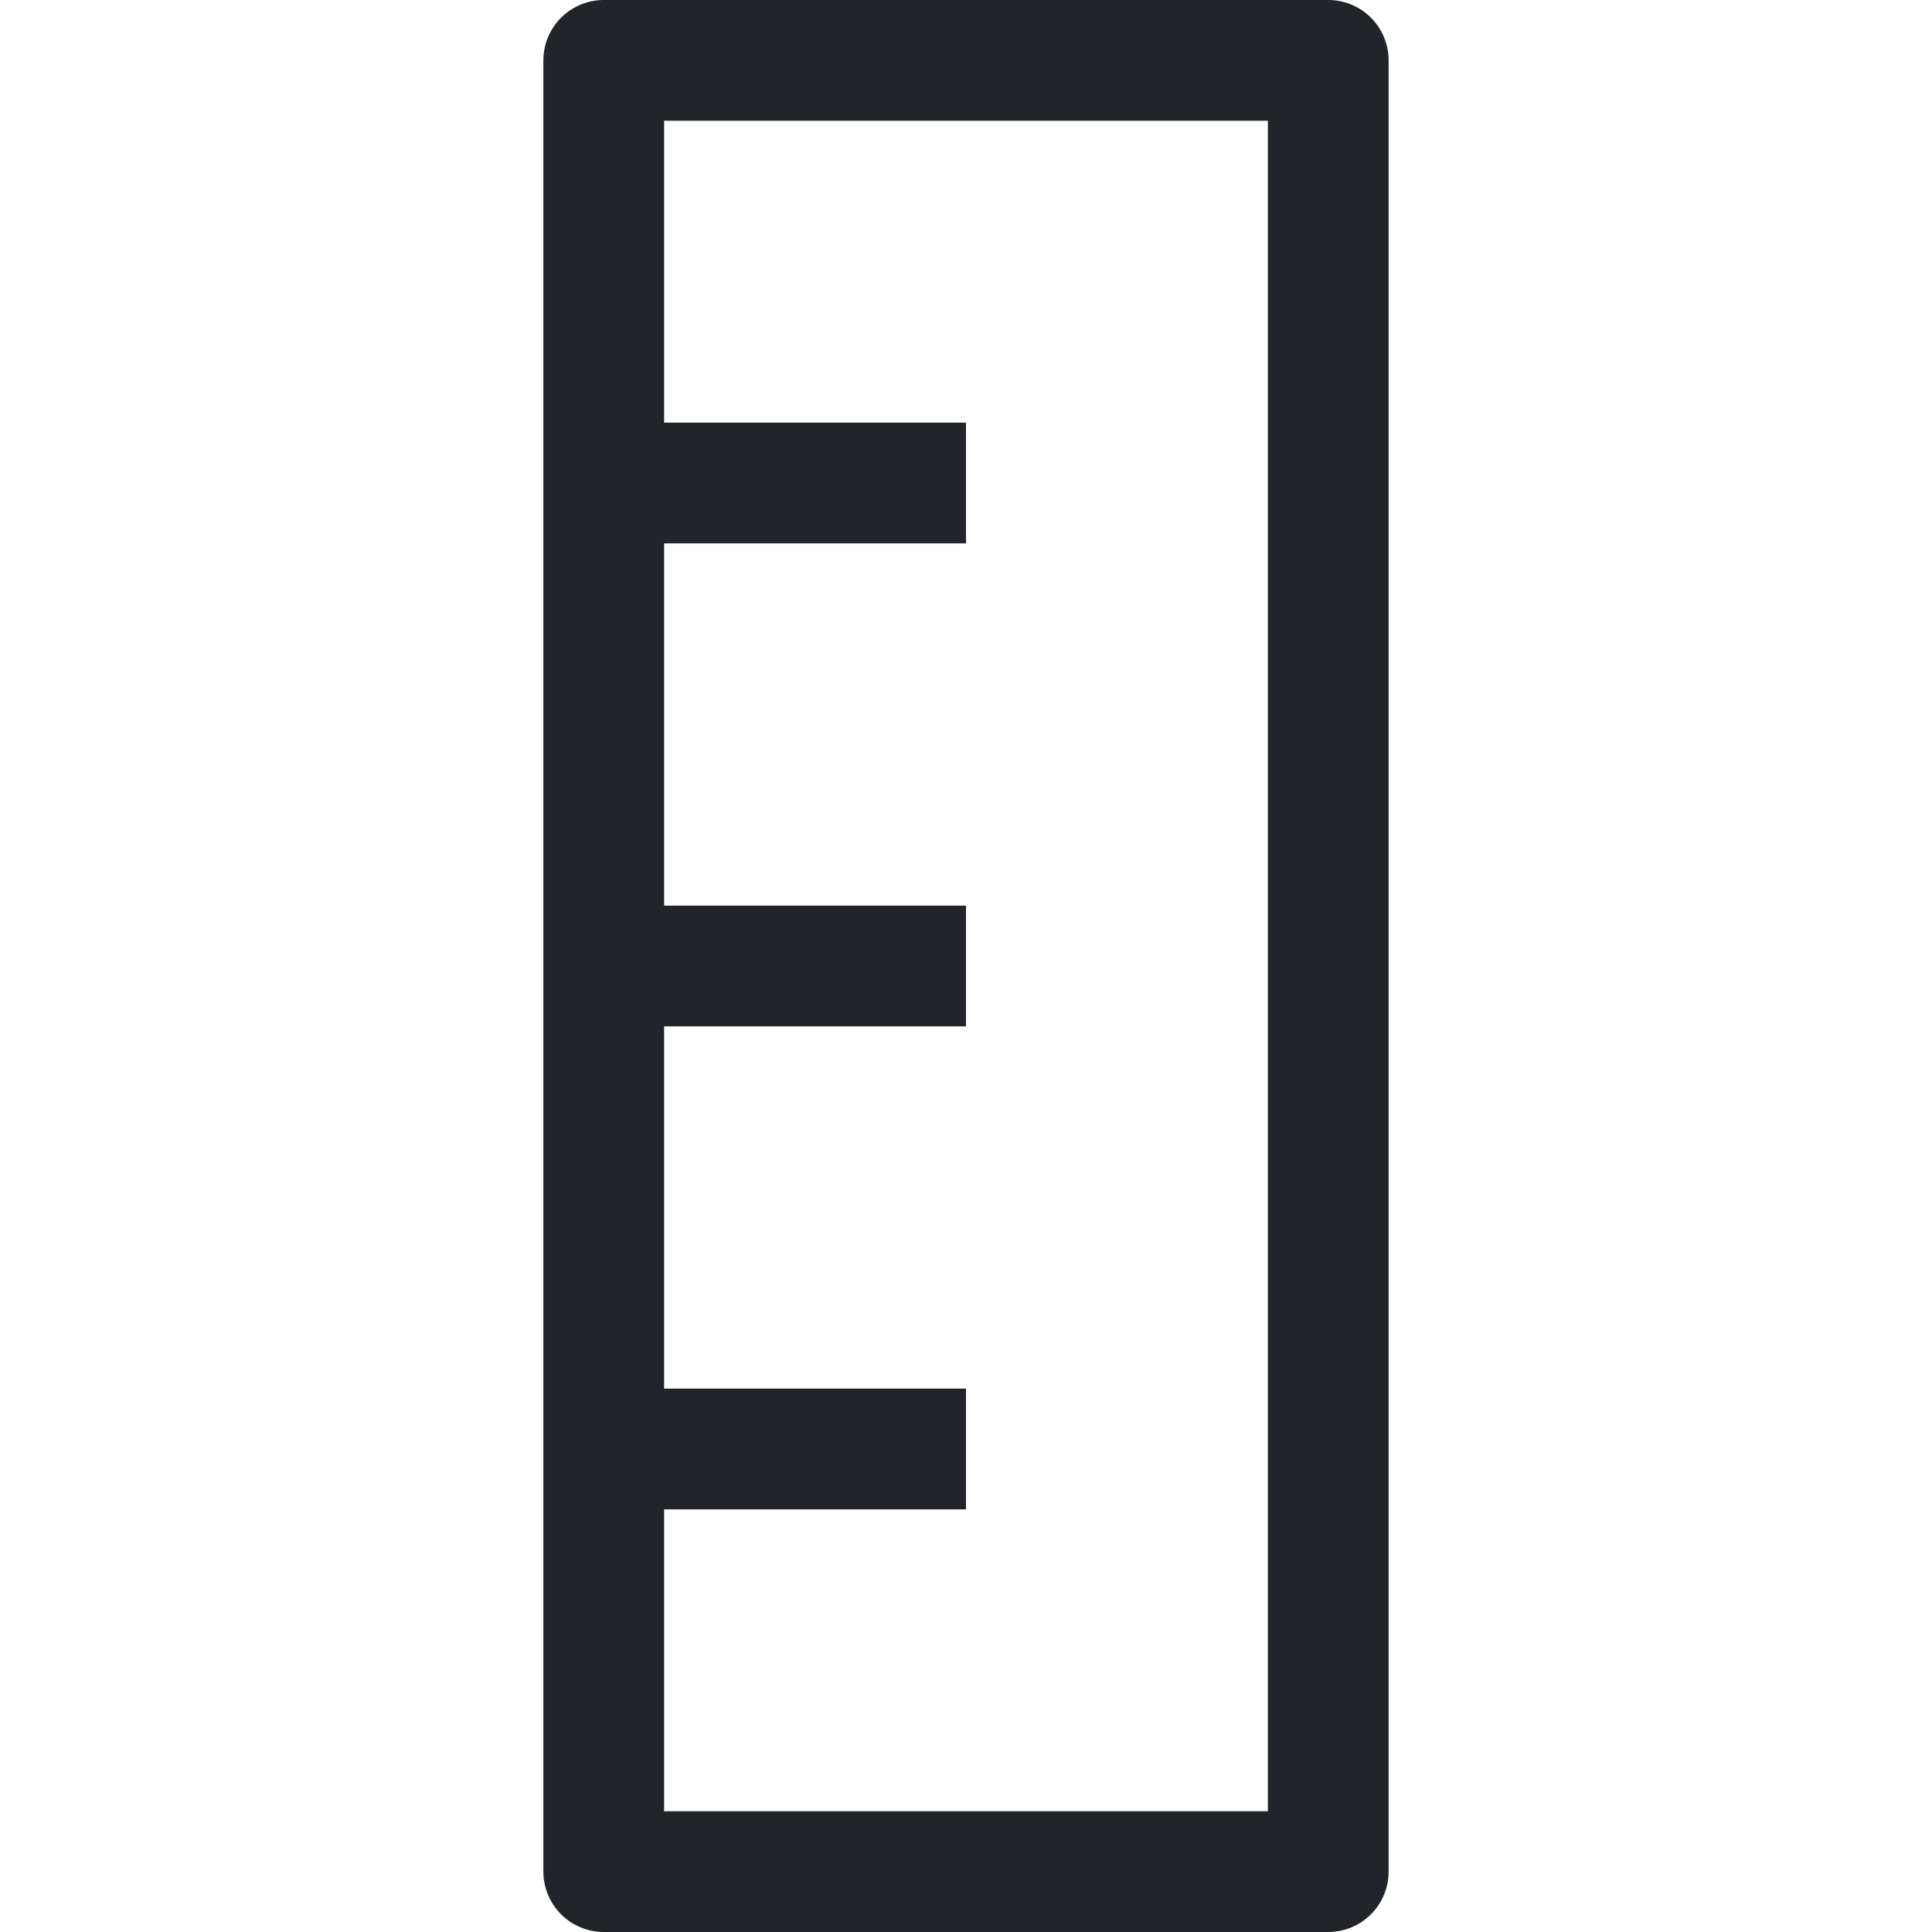 <svg
  viewBox="0 0 32 32"
  xmlns="http://www.w3.org/2000/svg"
>
  <defs>
    <style>
      .cls-1{fill:none;stroke:#212529;stroke-linejoin:round;stroke-width:2px;}
    </style>
  </defs>
  <title/>
  <g
    data-name="263-Ruler"
    id="_263-Ruler"
  >
    <rect
      class="cls-1"
      height="30"
      width="12"
      x="10"
      y="1"
    />
    <line
      class="cls-1"
      x1="10"
      x2="16"
      y1="16"
      y2="16"
    />
    <line
      class="cls-1"
      x1="10"
      x2="16"
      y1="8"
      y2="8"
    />
    <line
      class="cls-1"
      x1="10"
      x2="16"
      y1="24"
      y2="24"
    />
  </g>
</svg>